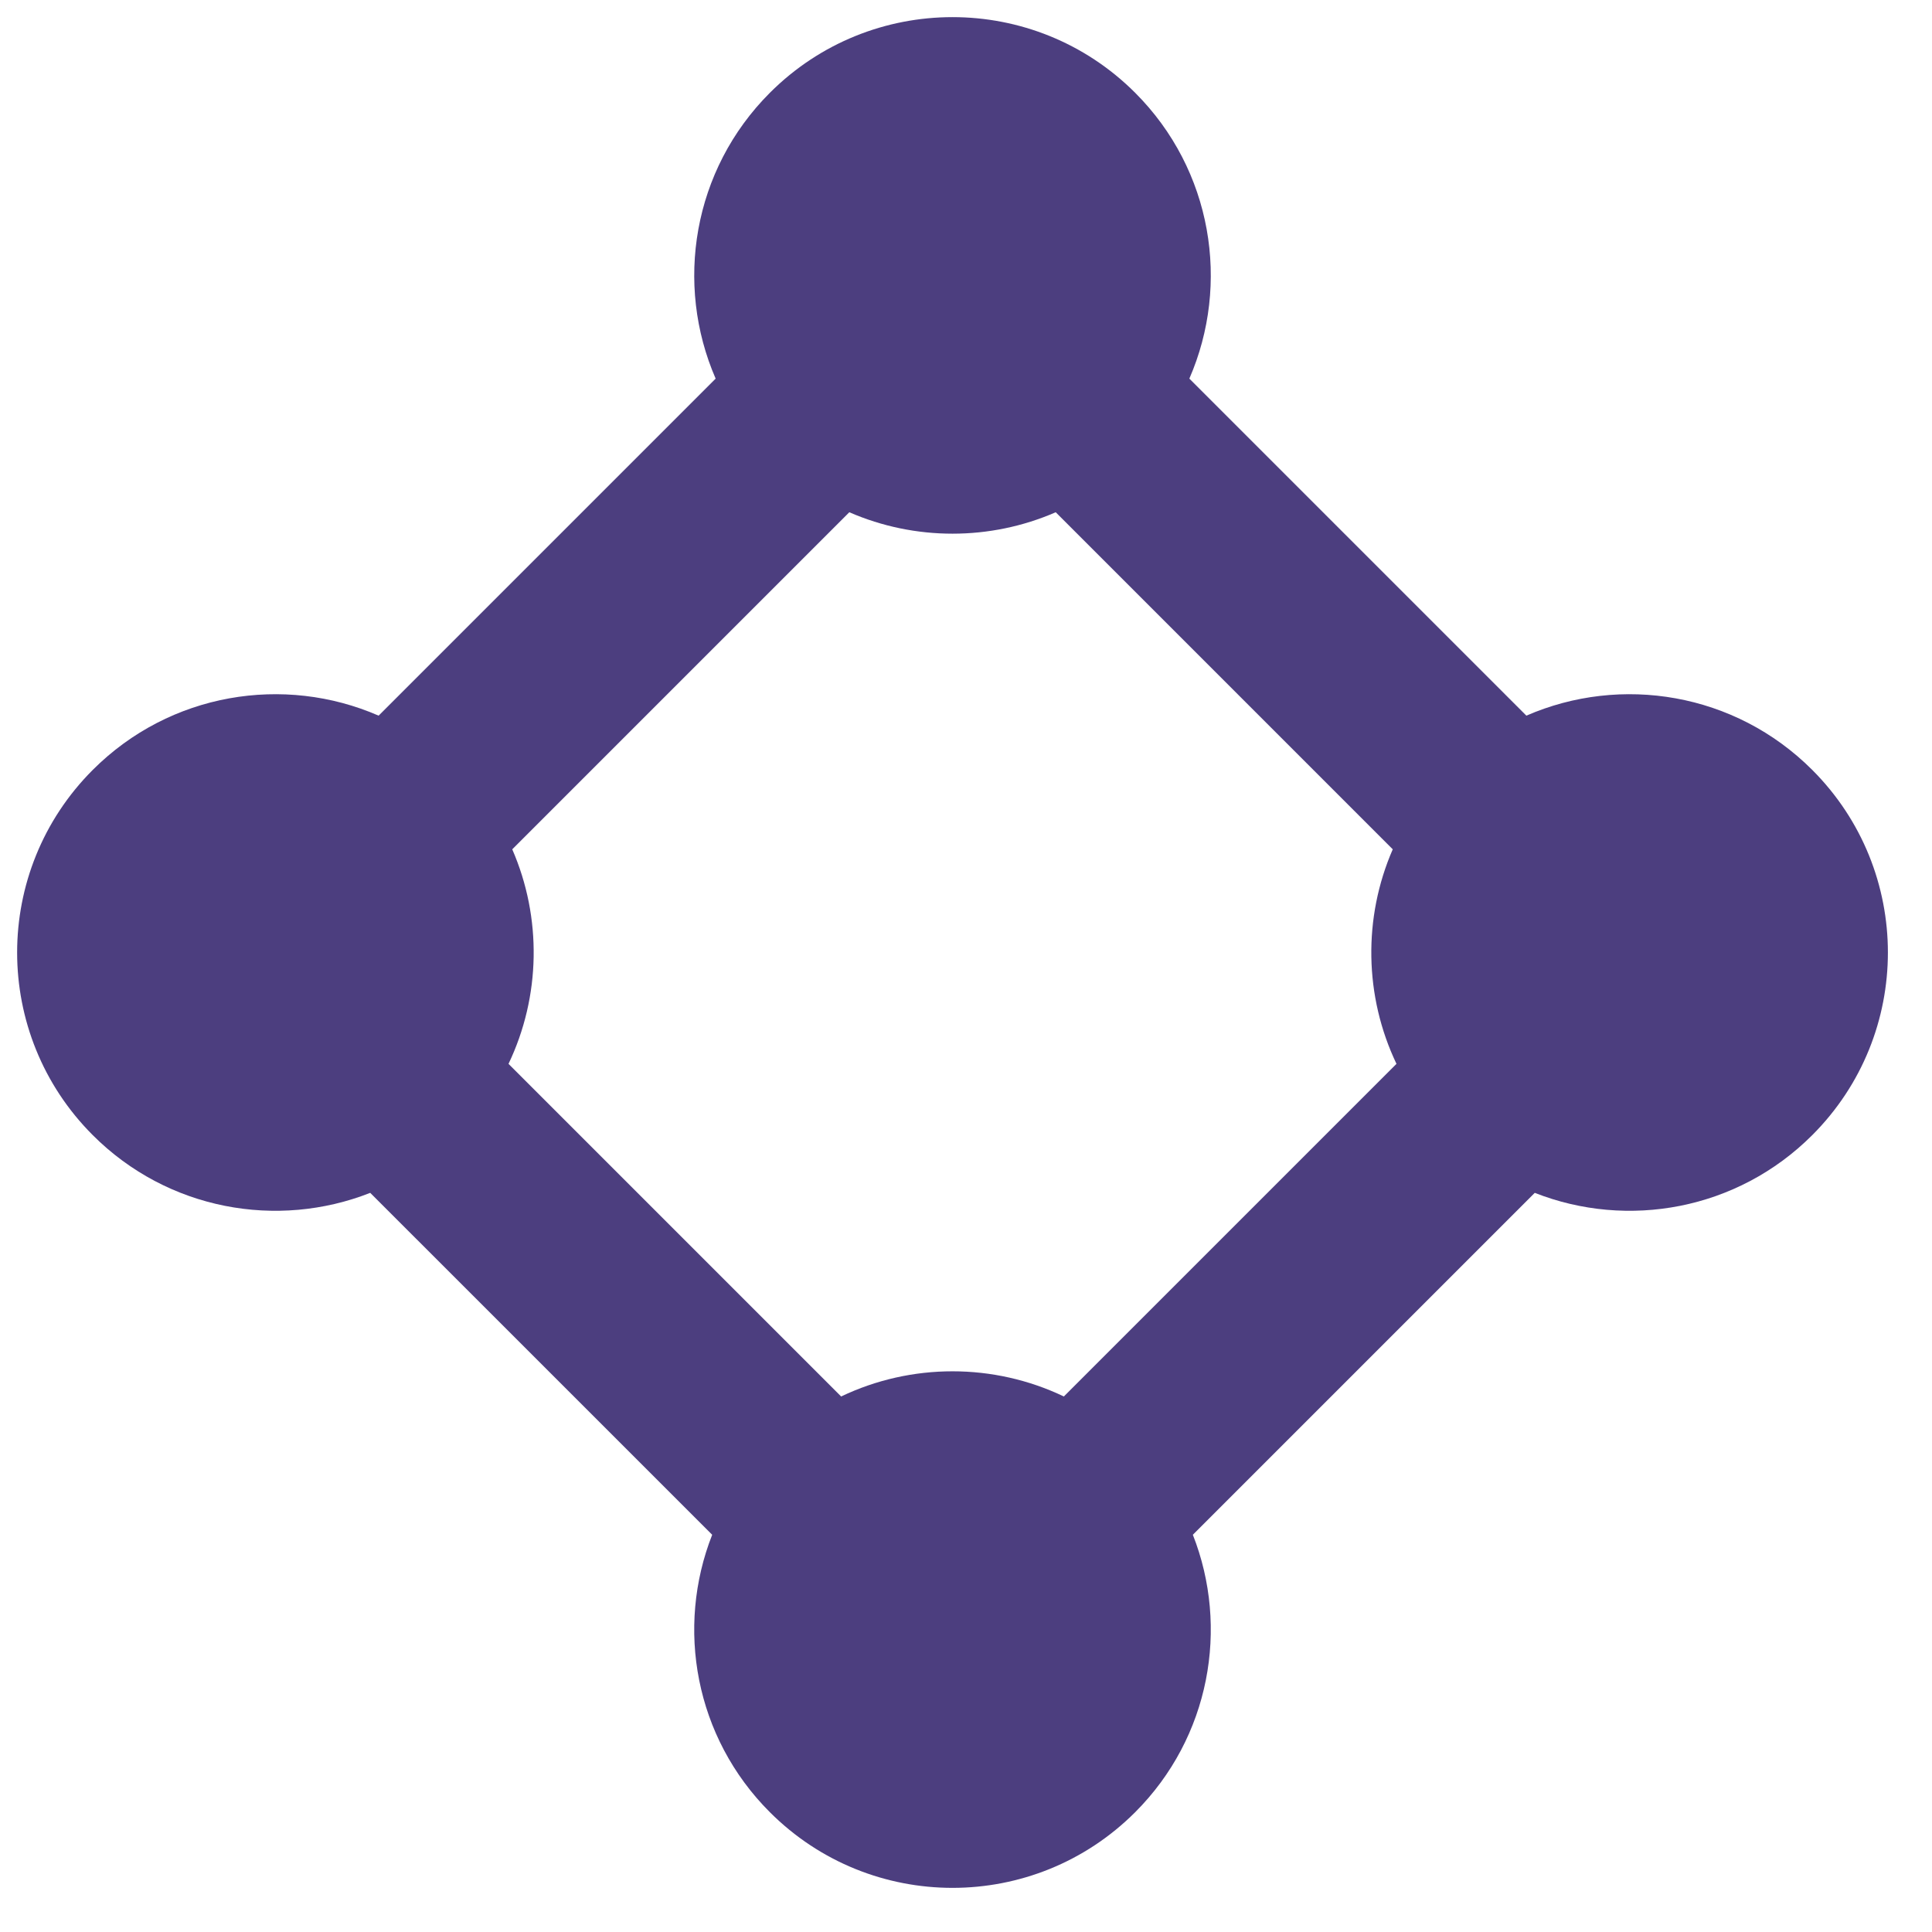 <svg width="43" height="43" viewBox="0 0 43 43" fill="none" xmlns="http://www.w3.org/2000/svg">
<path fill-rule="evenodd" clip-rule="evenodd" d="M23.497 11.401C22.036 12.037 20.364 12.037 18.903 11.401L11.401 18.903C12.064 20.425 12.036 22.175 11.318 23.678L18.721 31.081C20.284 30.334 22.115 30.334 23.678 31.081L31.081 23.678C30.363 22.175 30.335 20.425 30.998 18.903L23.497 11.401ZM34.159 26.549C36.224 27.362 38.665 26.934 40.334 25.265C42.58 23.02 42.58 19.38 40.334 17.135C38.614 15.415 36.075 15.012 33.972 15.928L26.471 8.427C27.387 6.324 26.985 3.785 25.265 2.065C23.02 -0.18 19.38 -0.18 17.135 2.065C15.415 3.785 15.013 6.324 15.928 8.427L8.427 15.928C6.324 15.012 3.785 15.415 2.065 17.135C-0.18 19.38 -0.18 23.02 2.065 25.265C3.734 26.934 6.175 27.362 8.24 26.549L15.851 34.159C15.037 36.224 15.465 38.665 17.135 40.334C19.38 42.579 23.02 42.579 25.265 40.334C26.934 38.665 27.362 36.224 26.549 34.159L34.159 26.549Z" fill="#4C3E7F"/>
</svg>
